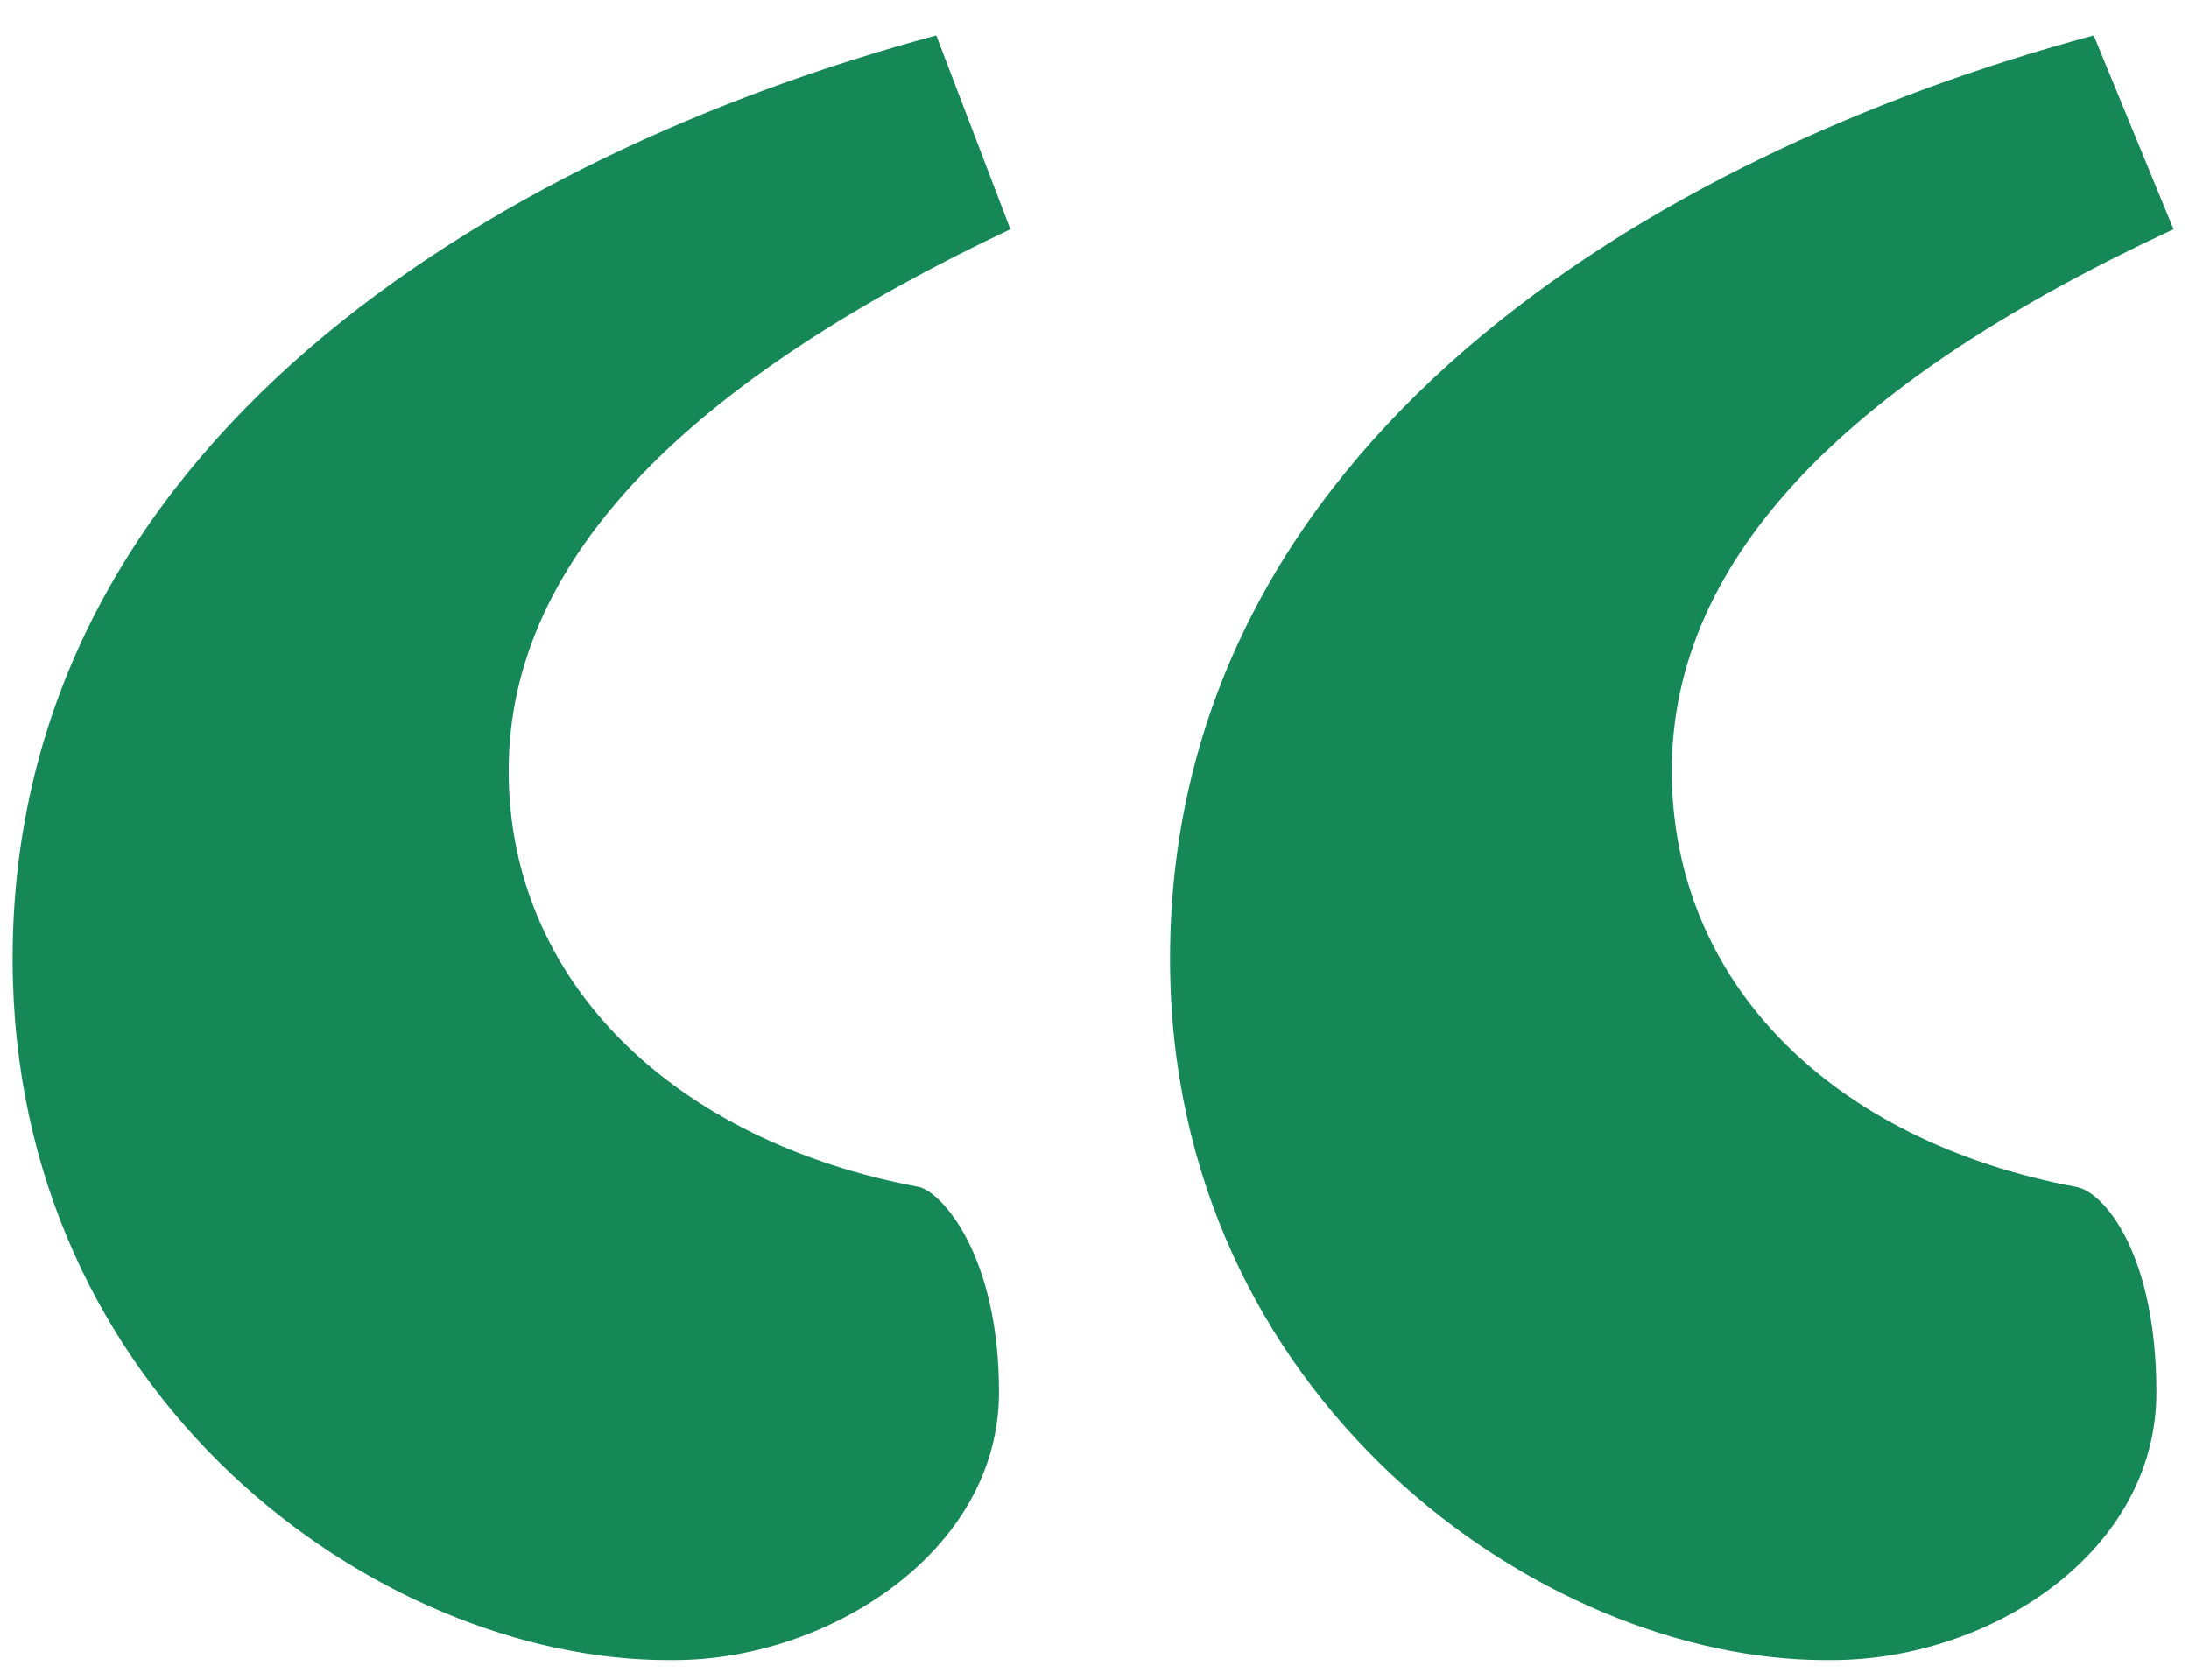 <?xml version="1.0" encoding="UTF-8"?>
<svg width="43px" height="33px" viewBox="0 0 43 33" version="1.1" xmlns="http://www.w3.org/2000/svg" xmlns:xlink="http://www.w3.org/1999/xlink">
    <title>quote-top</title>
    <g id="Blog" stroke="none" stroke-width="1" fill="none" fill-rule="evenodd">
        <g id="Single" transform="translate(-319, -1676)" fill="#168757" fill-rule="nonzero">
            <g id="quote-top" transform="translate(319.248, 1676.696)">
                <path d="M18.144,0 C9.408,2.352 0,8.064 0,18.144 C0,26.768 7.168,31.92 12.88,31.92 L12.992,31.92 C16.016,31.92 19.376,29.792 19.376,26.656 C19.376,23.968 18.256,22.736 17.808,22.624 C12.992,21.728 9.744,18.592 9.744,14.448 C9.744,10.192 13.44,6.72 19.6,3.808 L18.144,0 Z M40.88,0 C32.144,2.352 22.736,8.064 22.736,18.144 C22.736,26.768 30.016,31.92 35.616,31.92 L35.728,31.92 C38.864,31.92 42.112,29.792 42.112,26.656 C42.112,23.968 41.104,22.736 40.544,22.624 C35.728,21.728 32.592,18.592 32.592,14.448 C32.592,10.192 36.176,6.72 42.448,3.808 L40.88,0 Z" id="Shape"></path>
            </g>
        </g>
    </g>
</svg>